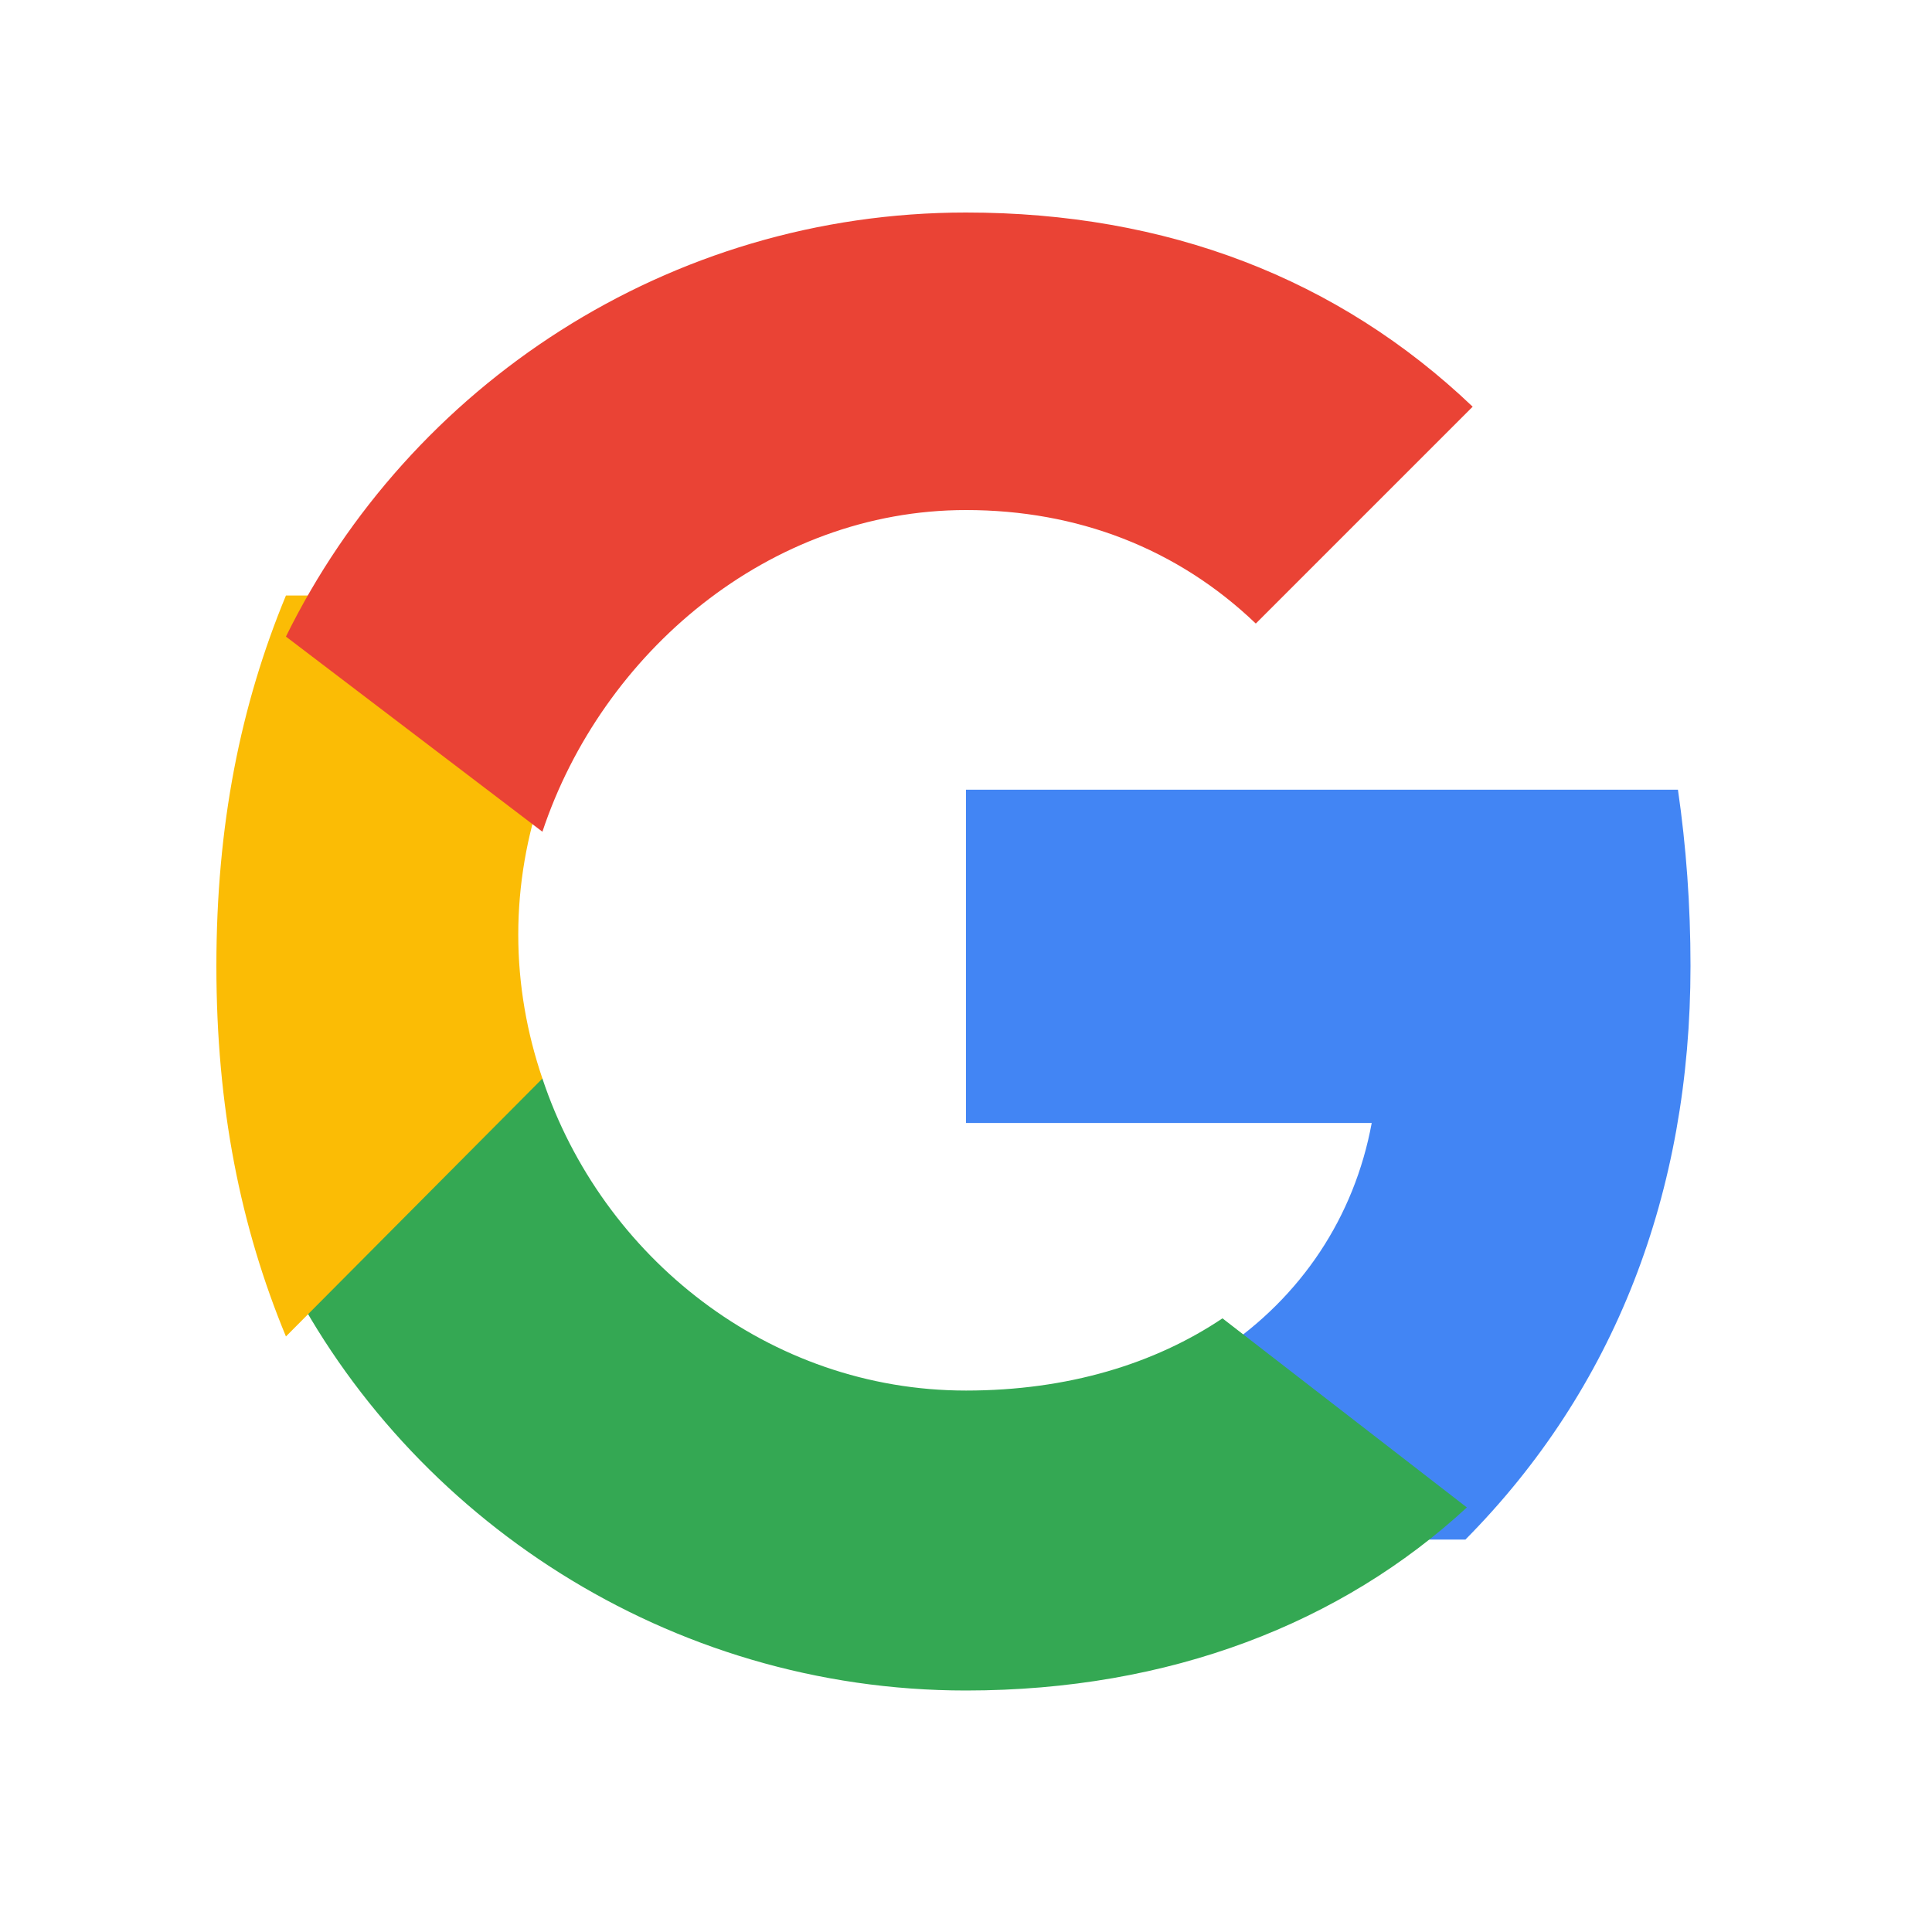 <?xml version="1.0" encoding="UTF-8"?>
<svg width="256" height="256" viewBox="0 0 256 256" fill="none" xmlns="http://www.w3.org/2000/svg">
    <path d="M224 128c0-8.064-.576-15.872-1.664-23.36H128v44.16h53.76c-2.304 12.48-9.344 23.04-19.968 30.144v25.056h32.384C213.92 184.064 224 158.08 224 128z" fill="#4285F4"/>
    <path d="M128 224c27.072 0 49.792-8.96 66.368-24.256l-32.384-25.056c-8.96 6.016-20.48 9.568-33.984 9.568-26.112 0-48.256-17.664-56.128-41.344H37.888v25.856C54.272 201.088 88.576 224 128 224z" fill="#34A853"/>
    <path d="M71.872 142.912c-2.048-6.016-3.2-12.416-3.2-19.072s1.152-13.056 3.2-19.072V78.912H37.888C31.872 93.44 28.672 109.312 28.672 128s3.2 34.56 9.216 49.088l33.984-34.176z" fill="#FBBC05"/>
    <path d="M128 67.584c14.72 0 27.968 5.056 38.4 15.04l28.736-28.736C177.28 36.864 154.56 28.16 128 28.16c-39.424 0-73.728 22.912-90.112 56.192l33.984 25.856c7.872-23.68 30.016-42.624 56.128-42.624z" fill="#EA4335"/>
</svg> 